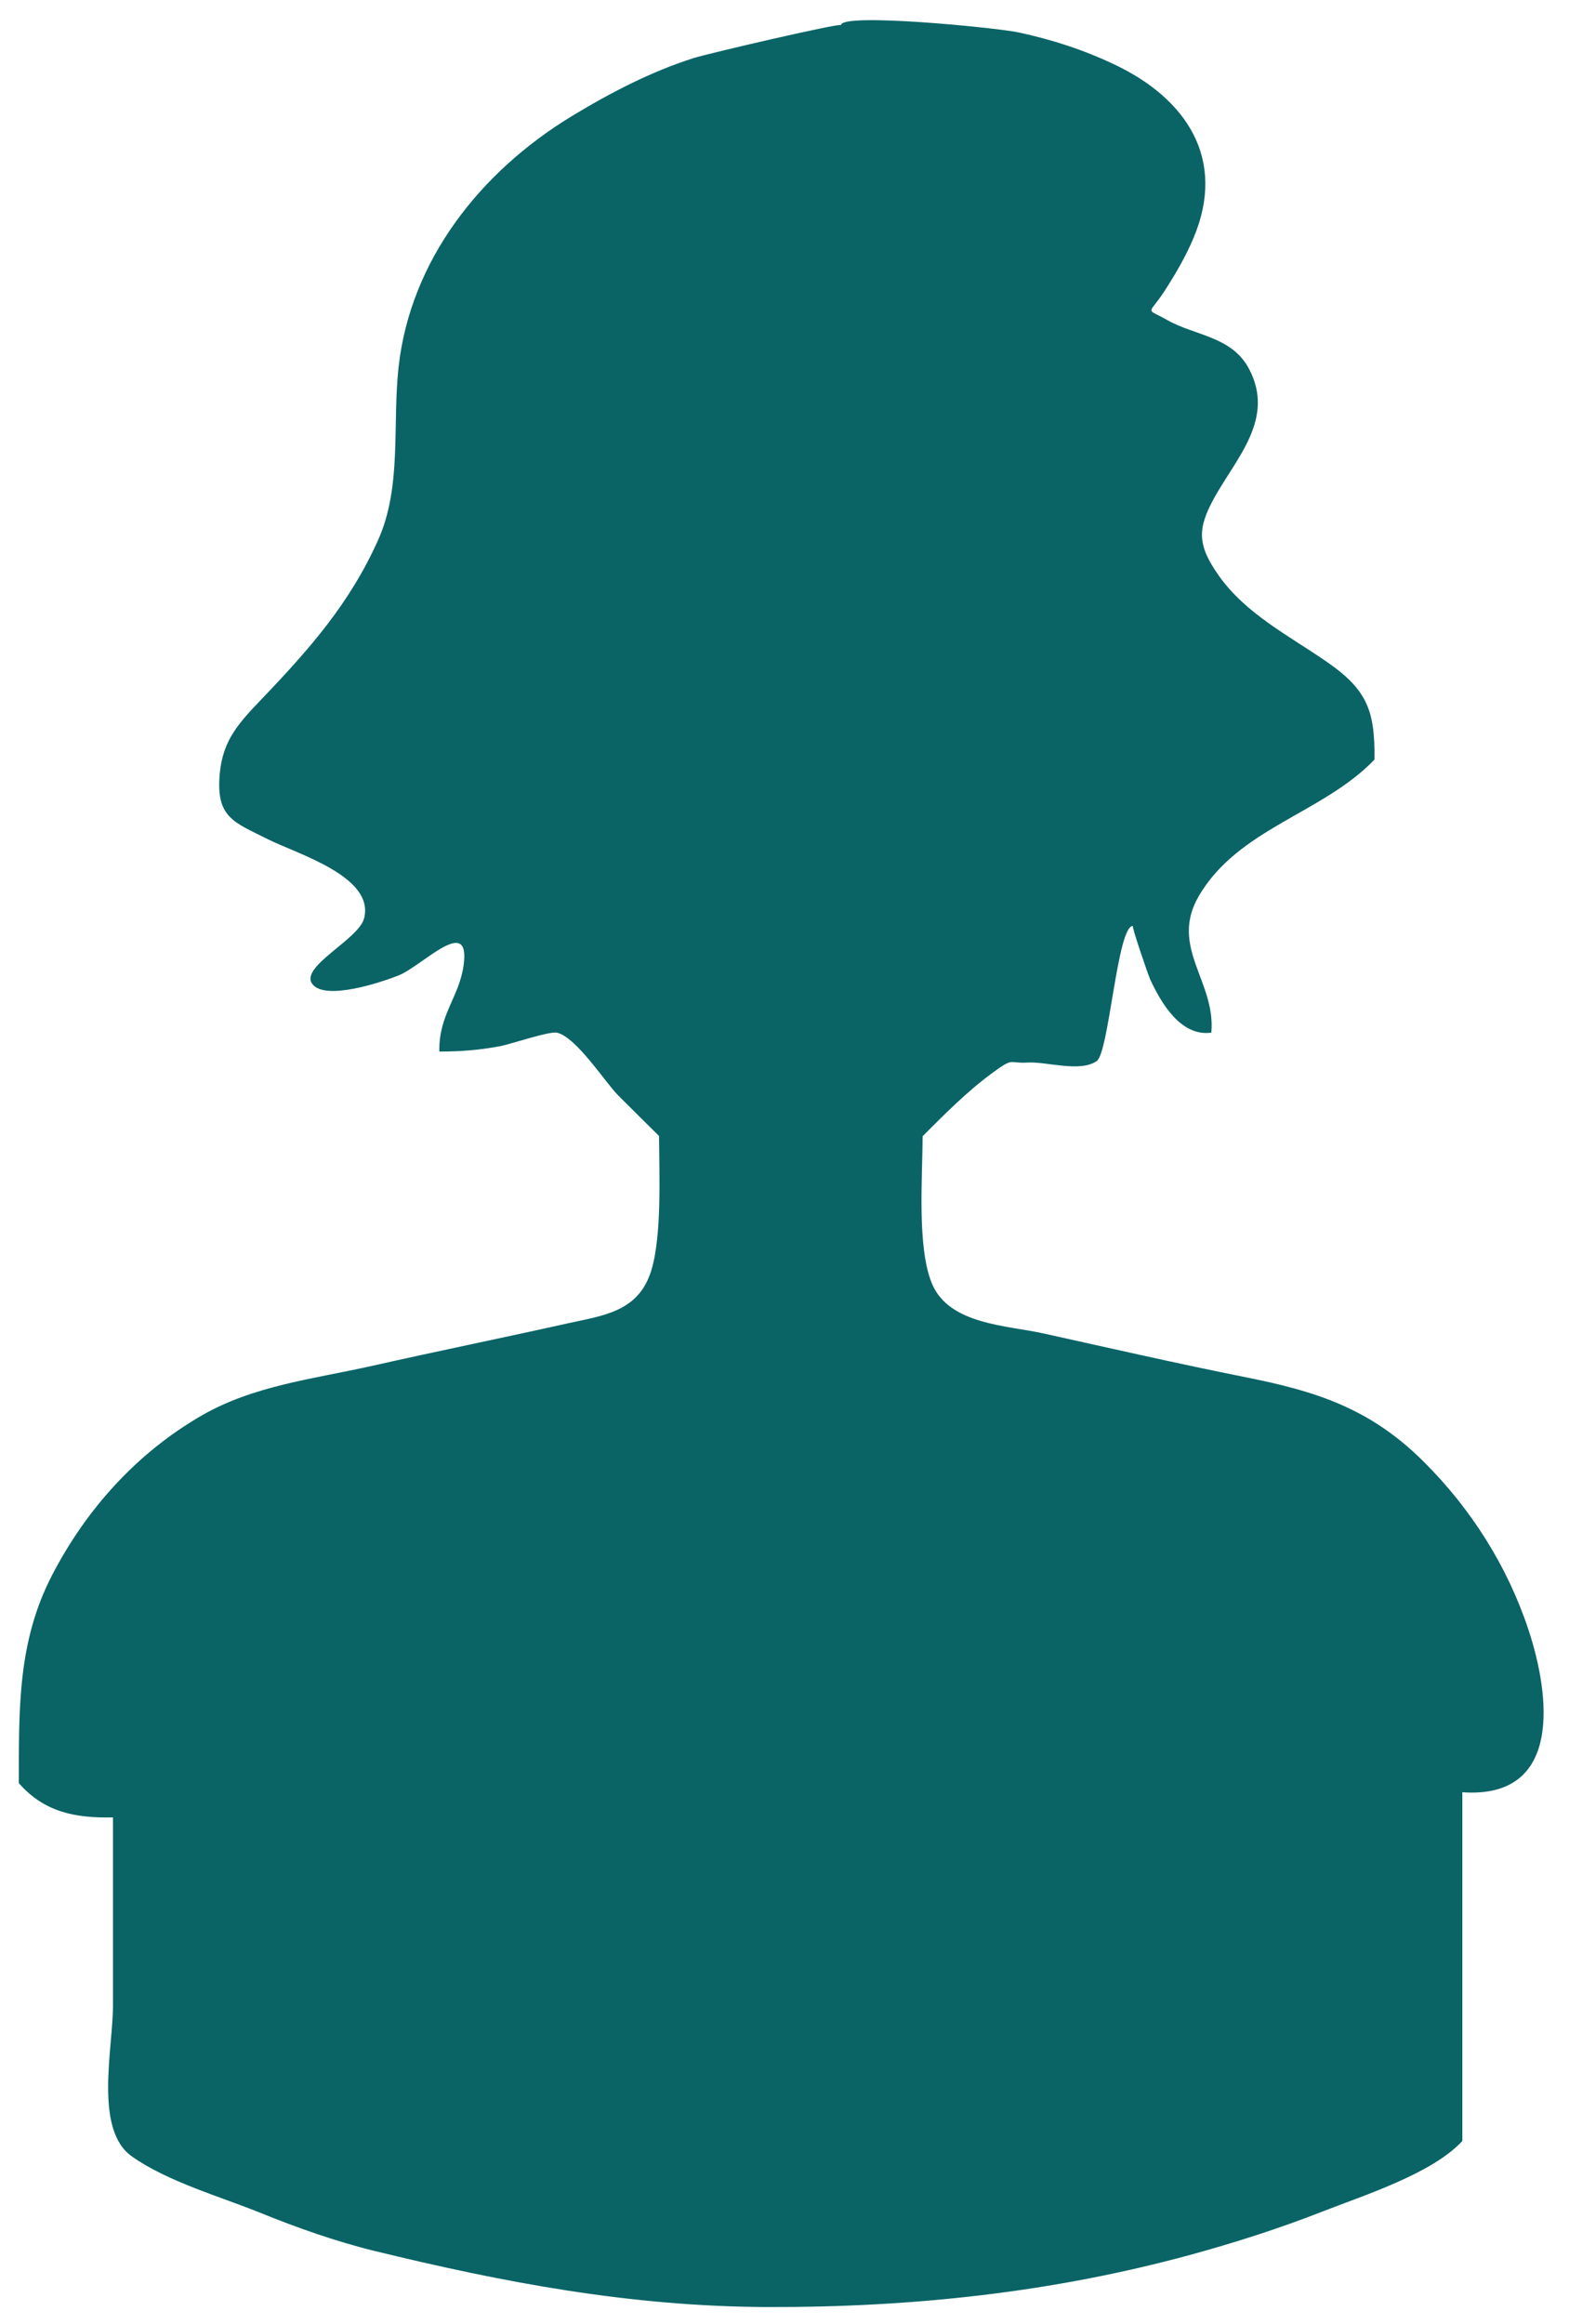 <?xml version="1.0" encoding="utf-8"?>
<!-- Generator: Adobe Illustrator 22.1.0, SVG Export Plug-In . SVG Version: 6.00 Build 0)  -->
<svg version="1.1" id="Layer_1" xmlns="http://www.w3.org/2000/svg" xmlns:xlink="http://www.w3.org/1999/xlink" x="0px" y="0px"
	 viewBox="0 0 500 740.4" style="enable-background:new 0 0 500 740.4;" xml:space="preserve">
<style type="text/css">
	.st0{fill:#0A6466;}
</style>
<g transform="translate(0,1080) scale(0.1,-0.1)">
	<path class="st0" d="M2680.1,10719.9c0,8.4-425.5-90.8-470-105c-134.6-42.9-263.9-109.6-388-185c-292.7-177.8-514.7-460.5-552-800
		c-20.3-185.3,11.1-379.8-65-550c-90.1-201.5-217.7-346.3-369.1-504.8c-72.7-76.1-124.4-130.2-135.2-235.2
		c-14.9-144.9,44.2-158.8,151-212.7c95-48,343.2-119.3,308.4-253.3c-17.3-66.8-206-153.8-165-208.7c40.8-54.7,221.2,5.5,276.3,27.8
		c74.6,30.2,228.7,195.2,205.9,31.8c-14.3-102.5-79.8-157.6-77.3-274.9c68.4,0,129.7,4.9,194.9,17.3c31.1,5.9,156.4,48.4,180.1,42.8
		c62-14.8,153-157.7,195-200c43-43.3,86.7-86,130-129c0.9-120.9,9.2-317-24.3-427.5c-40.6-133.7-153.7-144.4-268.2-169.9
		c-206.4-46-414.6-88.4-621.6-135c-183.8-41.4-377.1-62.2-543.9-158.6c-207.4-119.9-368.3-299.4-477-510
		c-108.6-210.5-105-422.2-105-661c81.6-93.1,181-111.6,300-109c0-199.4,0-398.8,0-598.2c0-138.5-61.3-396,60-481.8
		c114-80.7,282.2-128.1,410-180c116.2-47.2,241.3-91.4,364.1-121.4c409.2-99.8,813.8-177,1249.8-178.5
		c464.9-1.6,912.4,47,1350.2,166.5c138.8,37.9,284.9,84.6,417.3,136.6c131.8,51.8,352.3,121.2,448.6,225.9c0,370.3,0,740.7,0,1111
		c320.6-22.6,280.3,309.2,210,520c-66.5,199.5-181.3,382.7-335.5,535.5c-169.4,167.8-340.4,221.8-562,266.1
		c-216.1,43.2-431.1,92.2-646.6,140c-116.9,25.9-301.2,28.1-355.9,158.4c-48.7,116-30,341.7-30,470c70,70,140.4,141.3,220,200
		c72.6,53.5,52.7,30.9,114.3,34.7c59.9,3.8,167.7-32.4,220.6,4.8c39.3,27.6,65.4,430.5,115.2,430.5c-4.8,0,48.5-155.9,55-170
		c35.2-76.3,98.2-183.3,195-170c14.9,162.8-134.7,272.6-40,435c126.1,216.2,394.8,262.8,560,435c1.5,152.1-20.9,220.5-150,310
		c-121.5,84.3-260.5,153.7-347.3,277.5c-67.7,96.5-67.7,148.6-12.7,247.5c71,127.7,193.9,251.9,110,410c-55,103.7-171.4,105-260,155
		c-72.4,40.9-60.5,13.1-8.6,93.6c36.5,56.7,66.6,108.6,91.8,168c106.1,251.1-22,444.3-253.1,553.4c-99.8,47.1-197,78.4-304.1,101.6
		C3173.6,10712.1,2680.1,10760.5,2680.1,10719.9z"/>
</g>
</svg>
